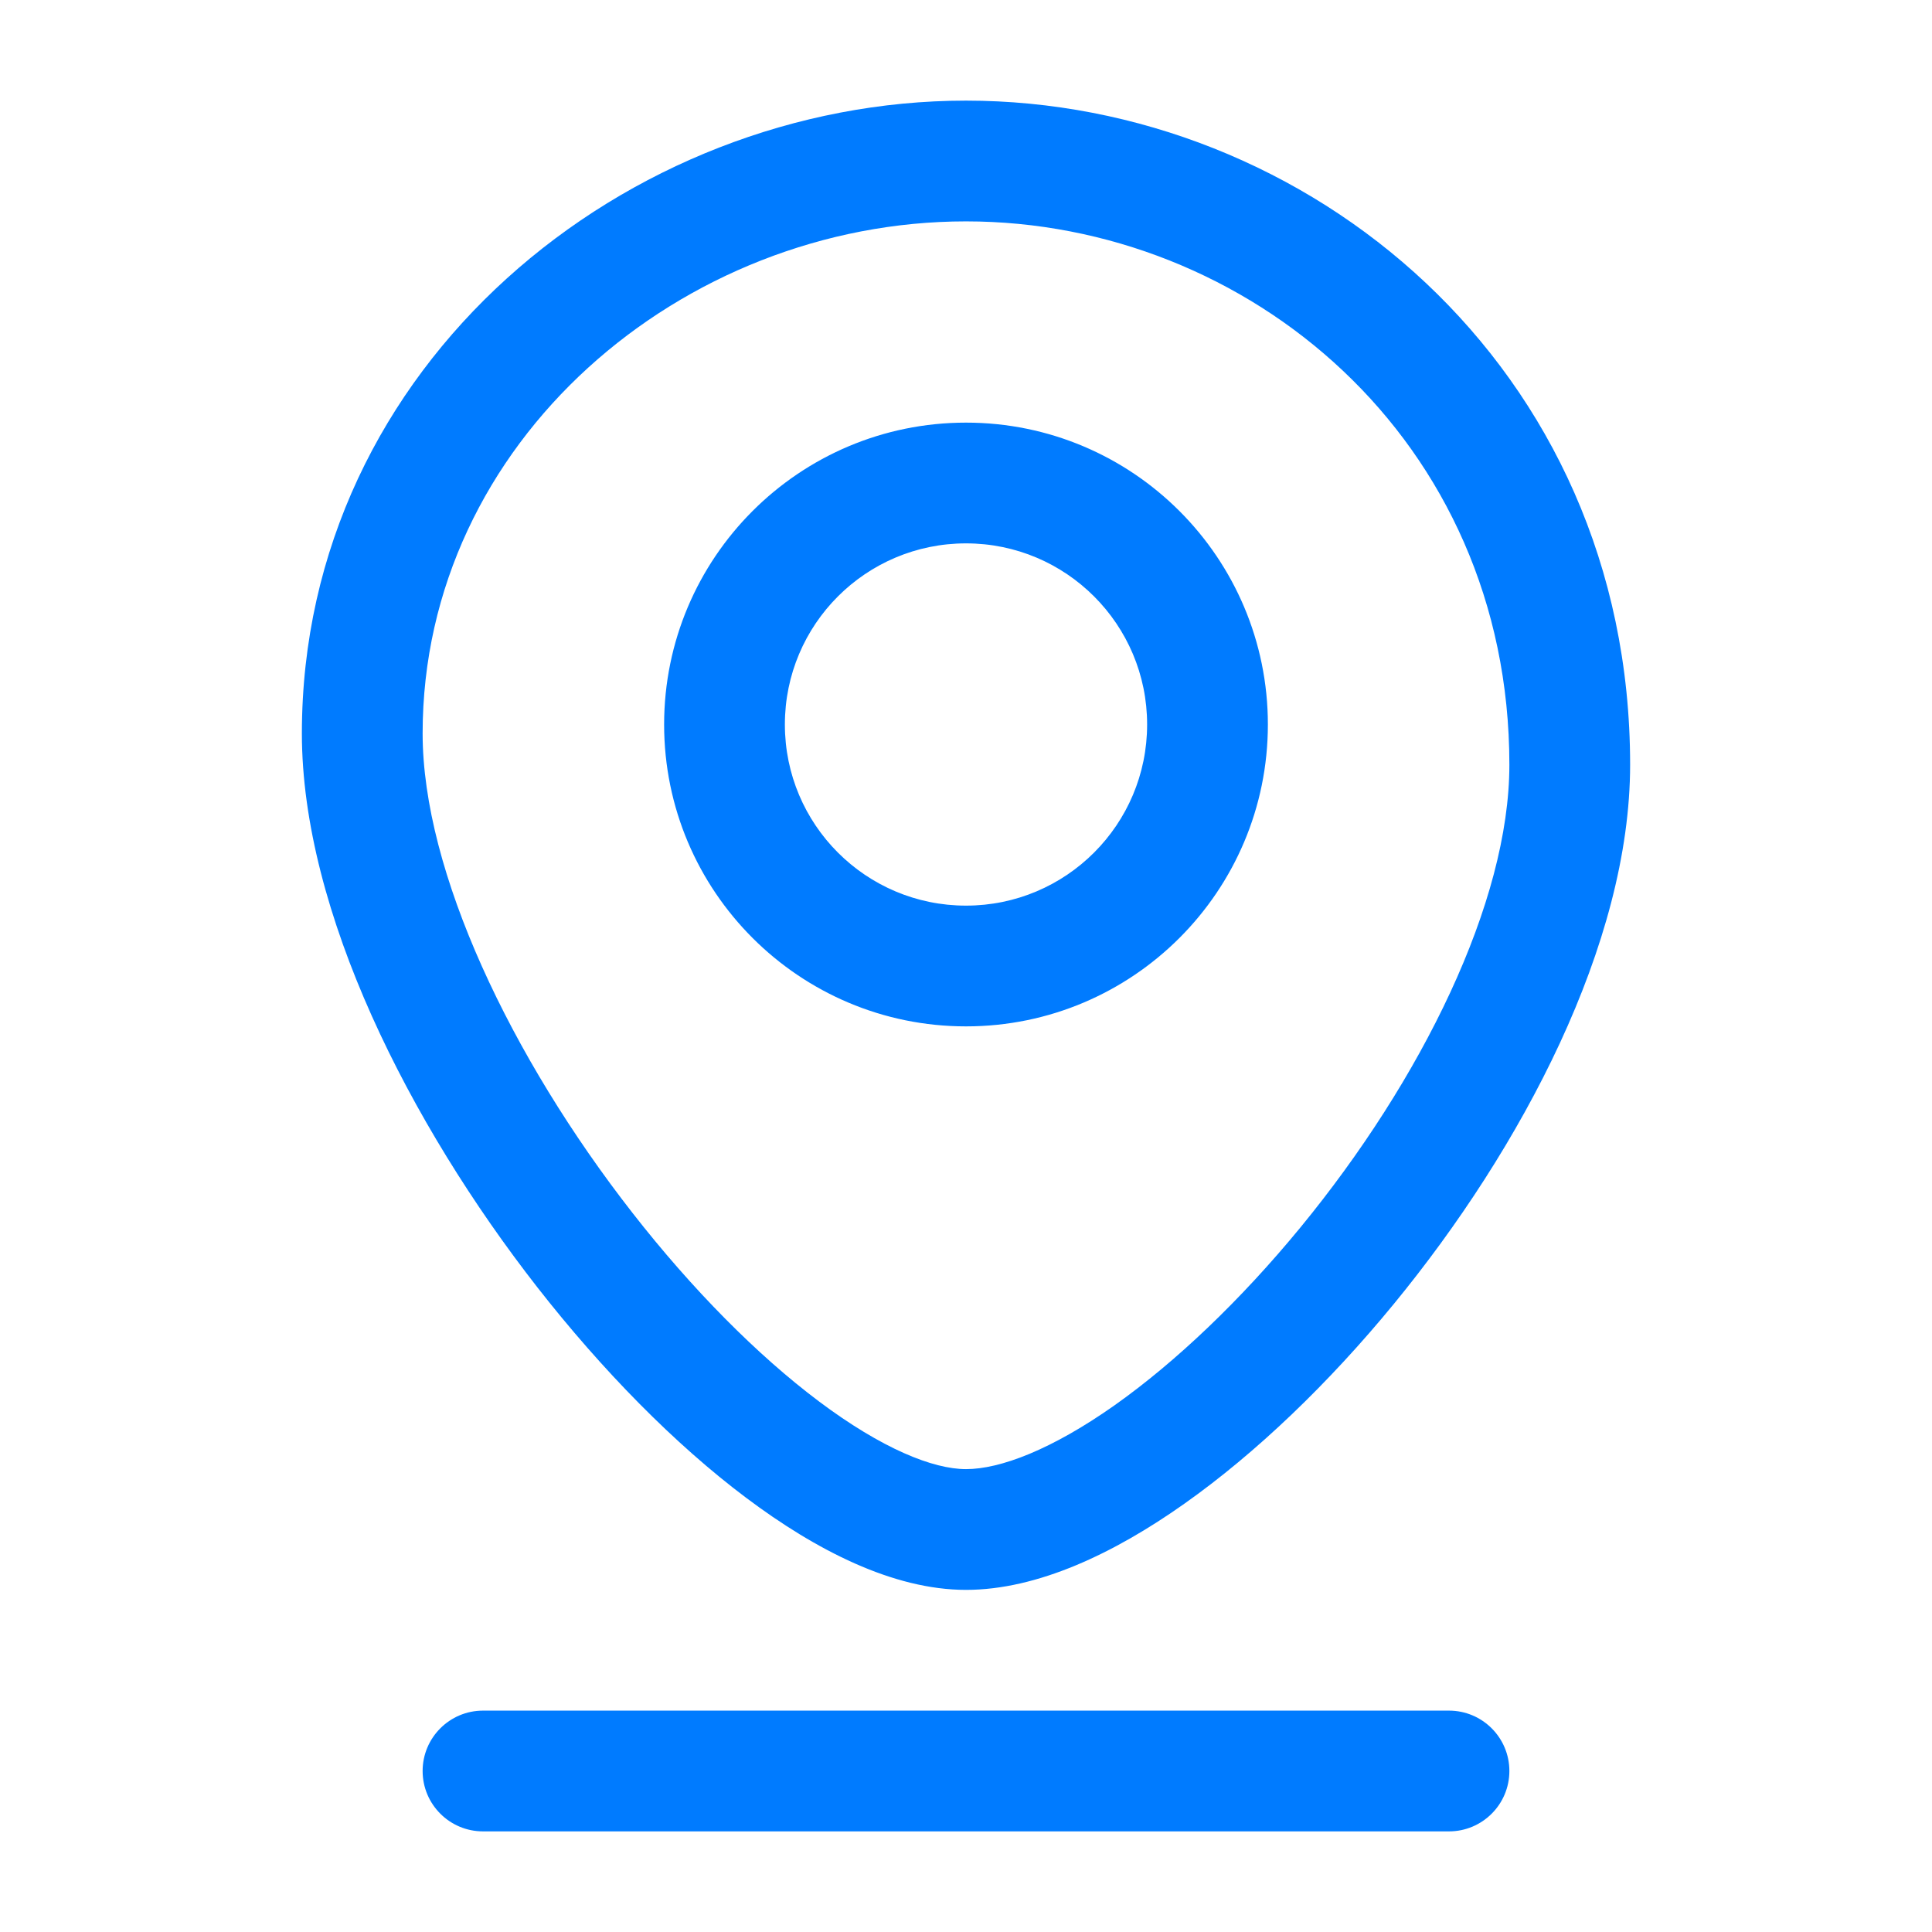 <svg width="24" height="24" viewBox="0 0 24 24" fill="none" xmlns="http://www.w3.org/2000/svg">
<path d="M6 21.25C5.586 21.25 5.25 21.586 5.25 22C5.25 22.414 5.586 22.75 6 22.75V21.25ZM18 22.75C18.414 22.75 18.75 22.414 18.75 22C18.75 21.586 18.414 21.25 18 21.25V22.75ZM18.75 9.5C18.75 11.207 17.66 13.414 16.155 15.247C15.415 16.148 14.607 16.918 13.847 17.456C13.062 18.01 12.423 18.25 12 18.25V19.75C12.89 19.75 13.844 19.294 14.712 18.68C15.604 18.05 16.507 17.182 17.314 16.199C18.903 14.264 20.25 11.721 20.25 9.5H18.75ZM12 18.25C11.592 18.25 10.96 17.999 10.171 17.407C9.409 16.835 8.599 16.018 7.857 15.067C6.347 13.133 5.25 10.825 5.25 9.111H3.75C3.75 11.325 5.091 13.961 6.674 15.99C7.479 17.02 8.38 17.939 9.27 18.607C10.134 19.256 11.095 19.75 12 19.75V18.25ZM5.25 9.111C5.25 5.481 8.479 2.75 12 2.75V1.25C7.789 1.25 3.75 4.52 3.75 9.111H5.25ZM12 2.75C15.494 2.75 18.75 5.455 18.75 9.5H20.25C20.25 4.545 16.238 1.25 12 1.25V2.75ZM14.25 9C14.25 10.243 13.243 11.25 12 11.25V12.75C14.071 12.75 15.75 11.071 15.75 9H14.25ZM12 11.25C10.757 11.25 9.75 10.243 9.75 9H8.25C8.25 11.071 9.929 12.75 12 12.75V11.25ZM9.75 9C9.75 7.757 10.757 6.75 12 6.75V5.25C9.929 5.25 8.25 6.929 8.25 9H9.75ZM12 6.75C13.243 6.75 14.25 7.757 14.25 9H15.75C15.75 6.929 14.071 5.25 12 5.25V6.75ZM6 22.75H18V21.25H6V22.75Z" fill="#007BFF"/>
</svg>
